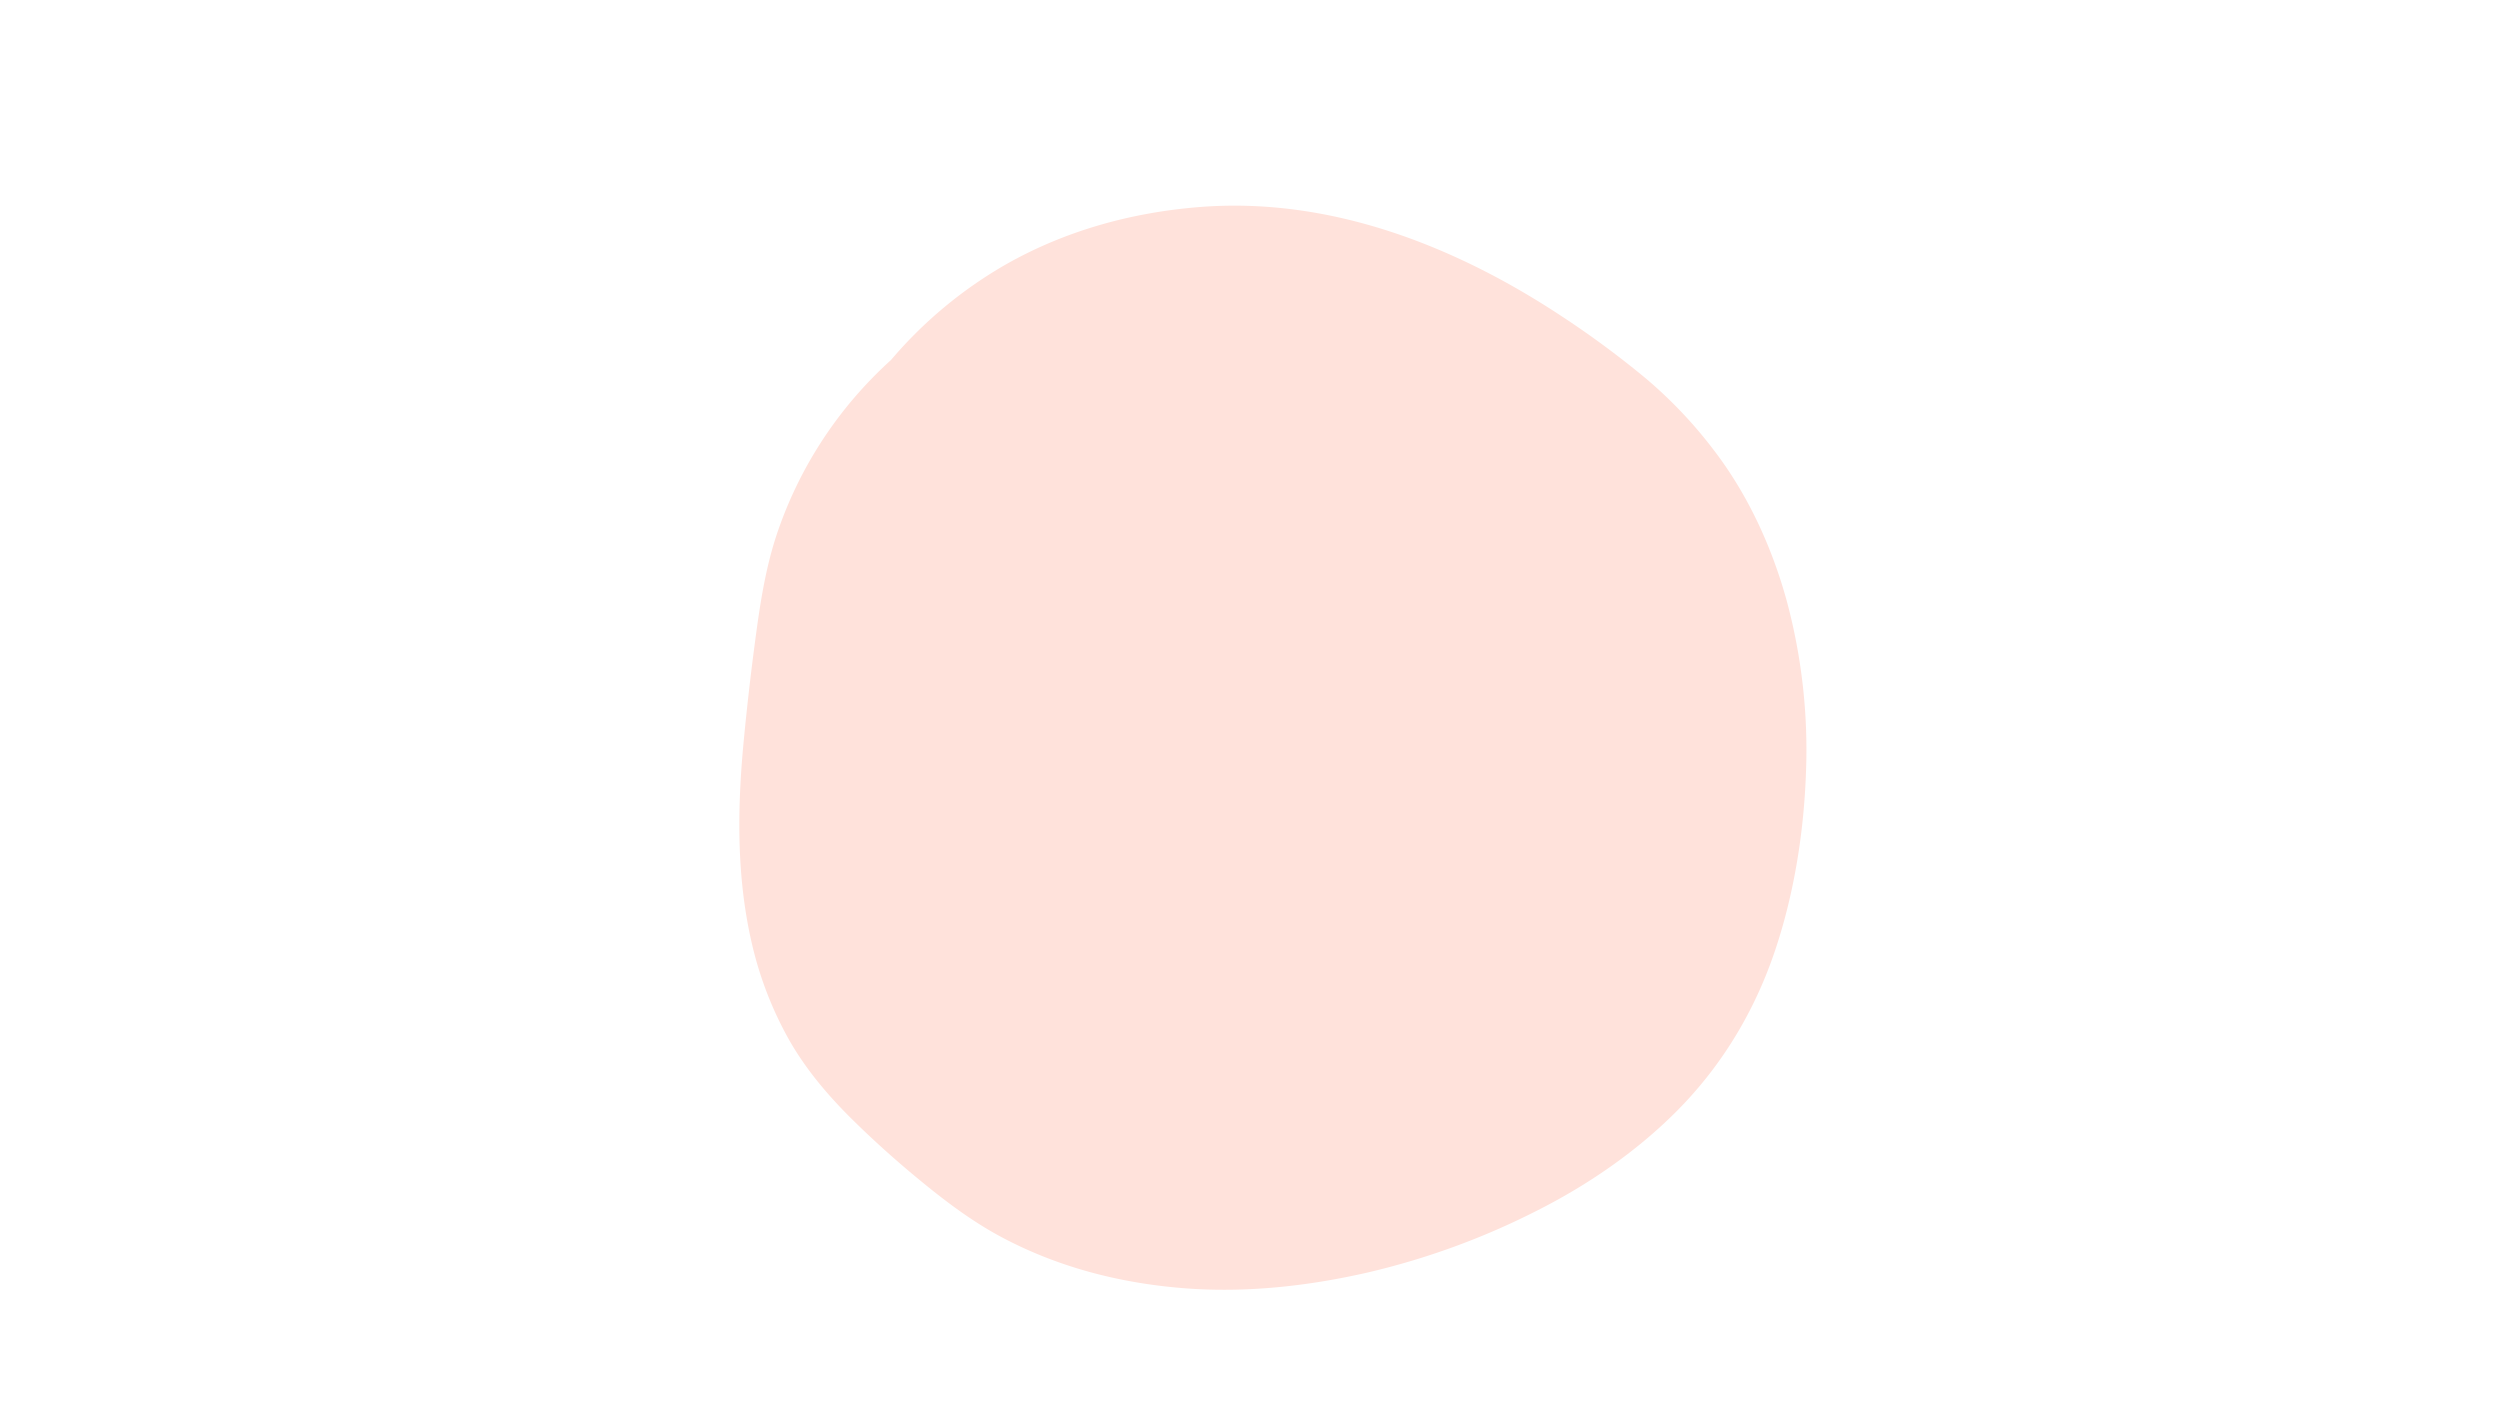 <svg id="circle" xmlns="http://www.w3.org/2000/svg" viewBox="0 0 1366 768"><defs><style>.cls-1{fill:#ffe2db;}</style></defs><title>circle</title><path class="cls-1" d="M986.82,421.21c-1.1,33-6.39,66.76-16.9,98.08-11.19,33.31-29.15,63.17-54,88.07C893.7,629.61,867.06,647.82,839,661.9a408.13,408.13,0,0,1-91.76,33.41c-32.13,7.35-65.73,11.11-98.68,8.7-34.93-2.57-68.77-11-99.92-27.3-16.35-8.54-31.16-19.63-45.38-31.3-13.17-10.79-26-22.25-38.07-34.22-13.14-13-25.34-27.51-34.4-43.67a198.29,198.29,0,0,1-19.71-50.87c-8.69-36.59-8.28-74.32-4.74-111.52q2.56-26.92,6.12-53.78c2.6-19.76,5.49-39.55,11.7-58.56A224.07,224.07,0,0,1,476,207.19c3.5-3.63,7.13-7.13,10.85-10.5a236.7,236.7,0,0,1,63.22-52.46C582.35,126,618.17,116.14,655,113.16c71.64-5.81,140.37,21.19,199.17,60.21A510.05,510.05,0,0,1,899.54,207a244.42,244.42,0,0,1,36.92,39c18.68,24.36,31.82,53.13,39.91,82.67A313.24,313.24,0,0,1,986.82,421.21Z"/></svg>